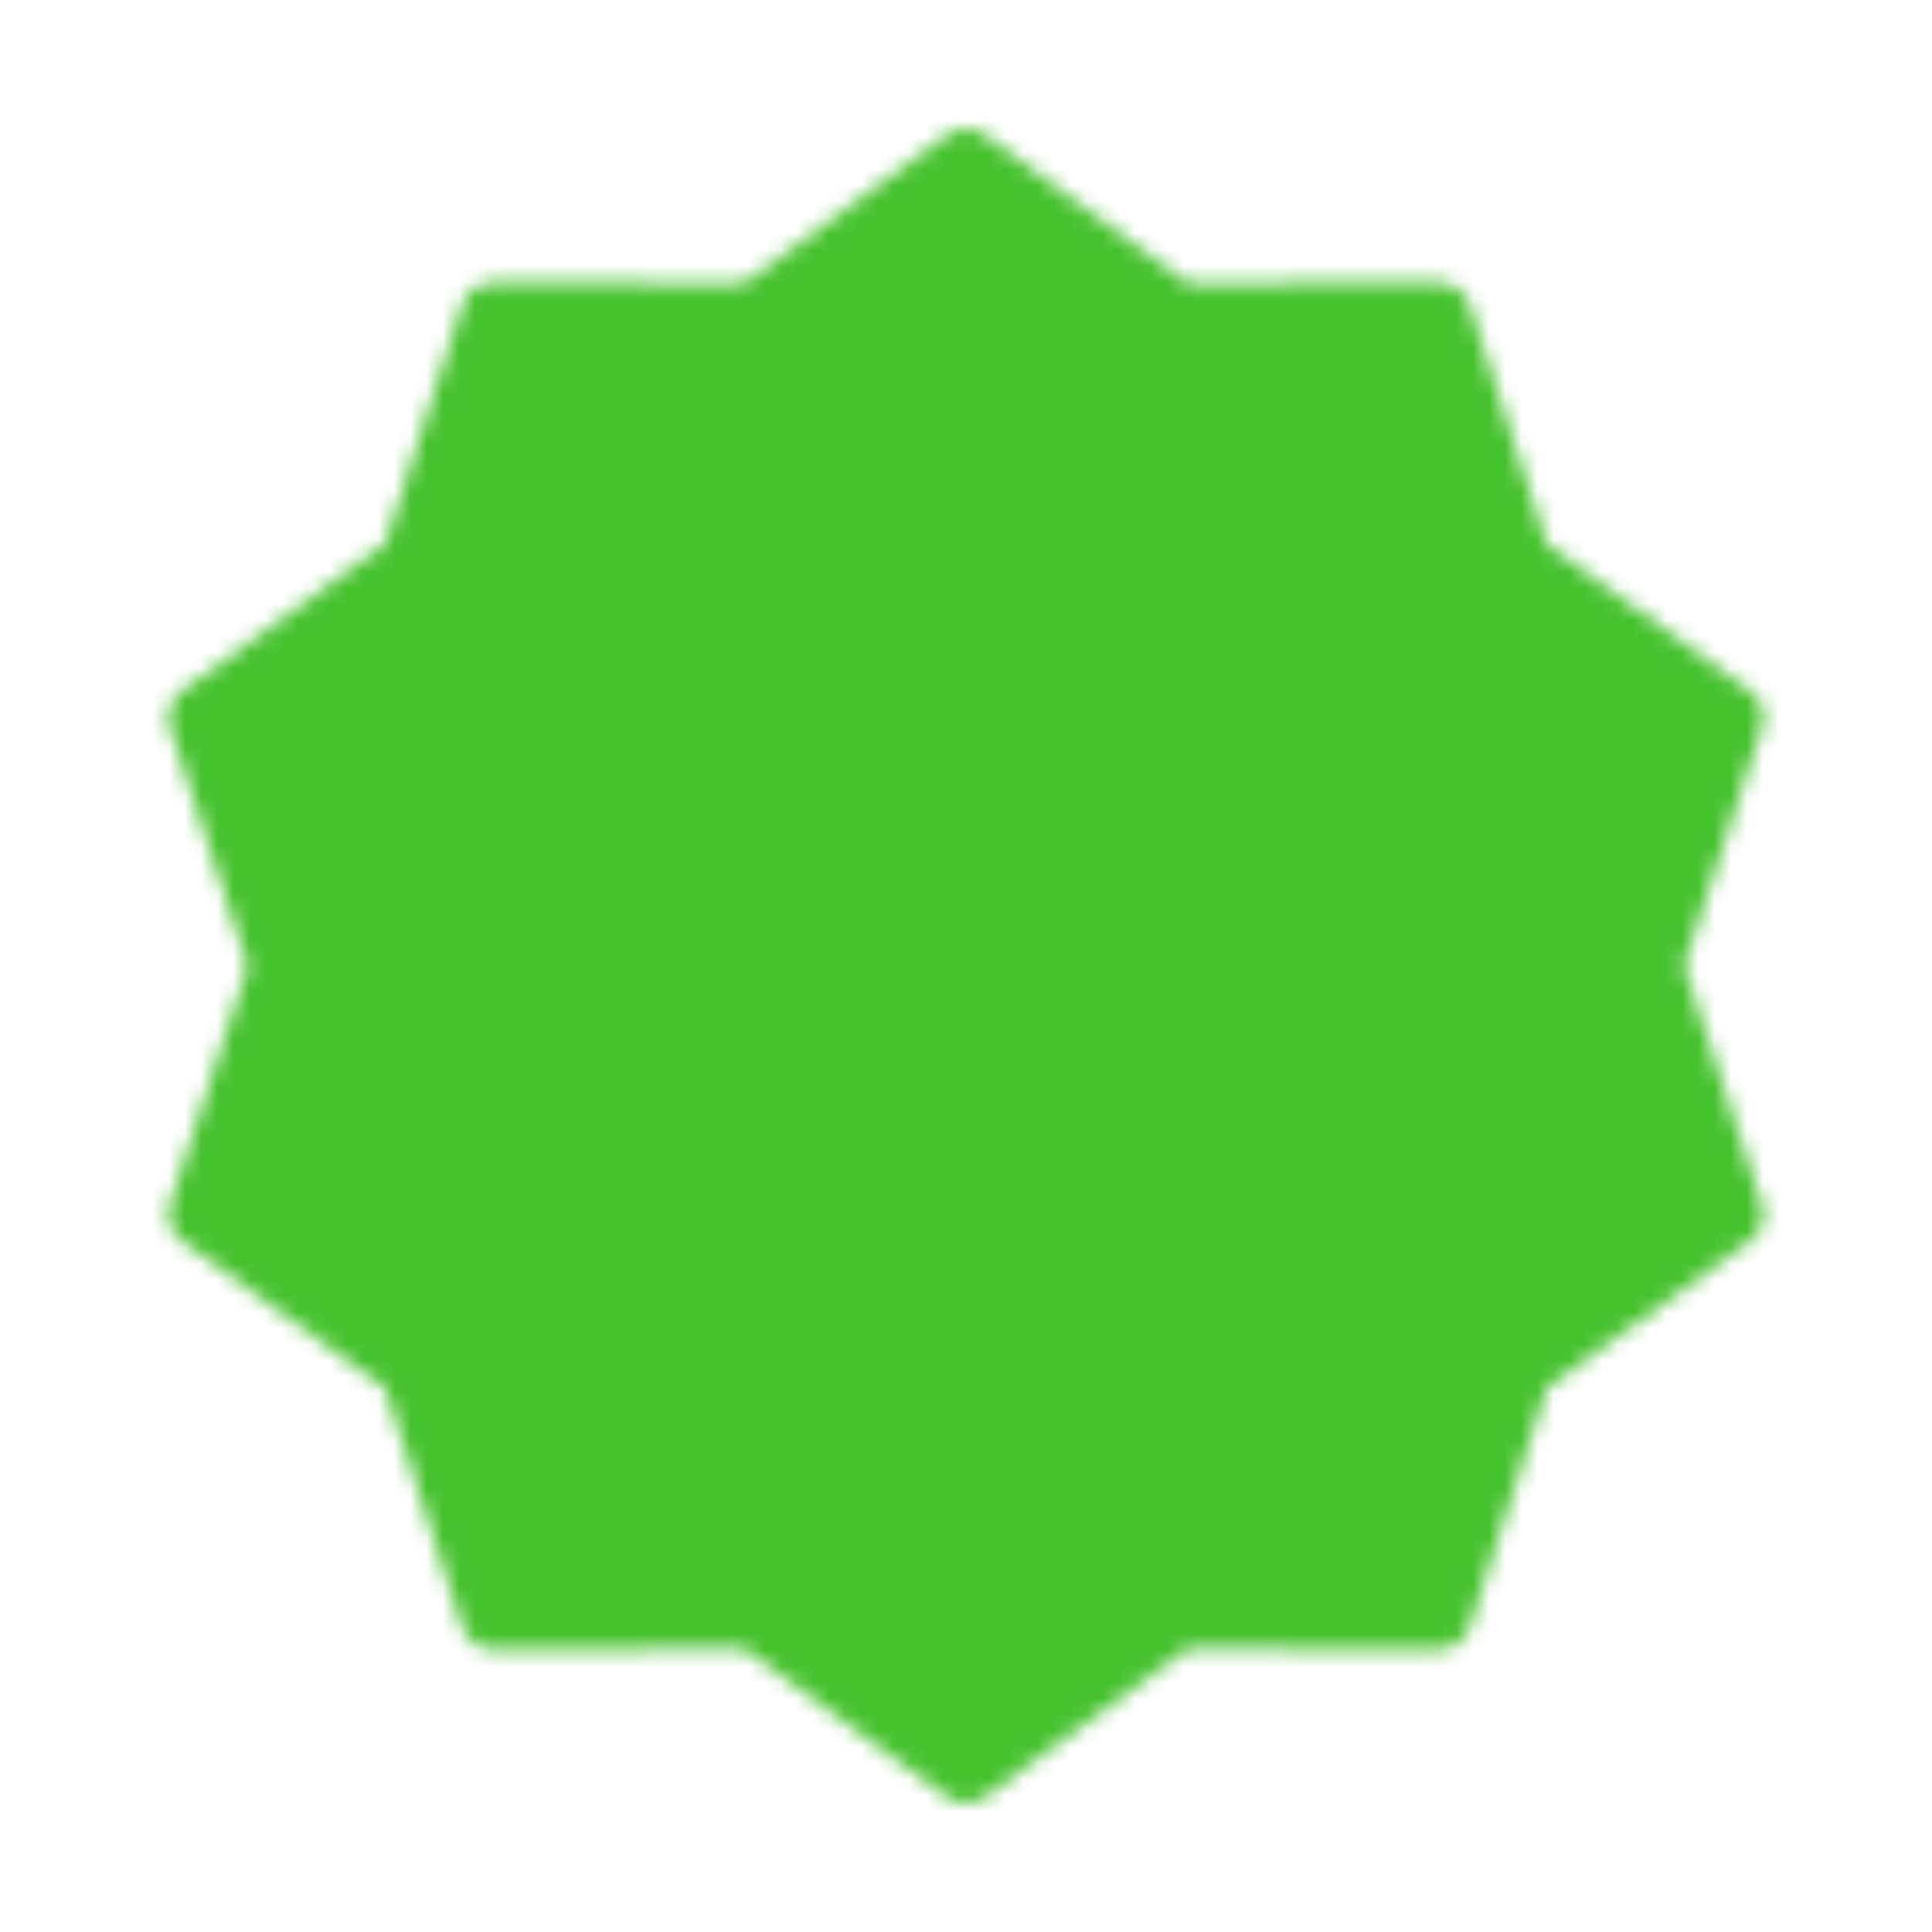 <svg width="120" height="120" viewBox="0 0 120 120" fill="none" xmlns="http://www.w3.org/2000/svg">
<mask id="mask0_881_451" style="mask-type:luminance" maskUnits="userSpaceOnUse" x="10" y="8" width="100" height="104">
<path d="M60 10L73.132 19.58L89.39 19.55L94.382 35.02L107.553 44.55L102.5 60L107.553 75.45L94.382 84.98L89.39 100.45L73.132 100.42L60 110L46.867 100.42L30.61 100.45L25.617 84.98L12.447 75.45L17.5 60L12.447 44.55L25.617 35.02L30.61 19.55L46.867 19.58L60 10Z" fill="white" stroke="white" stroke-width="4" stroke-linecap="round" stroke-linejoin="round"/>
<path d="M42.5 60L55 72.5L80 47.5" stroke="black" stroke-width="4" stroke-linecap="round" stroke-linejoin="round"/>
</mask>
<g mask="url(#mask0_881_451)">
<path d="M0 0H120V120H0V0Z" fill="#47C22F"/>
</g>
</svg>

